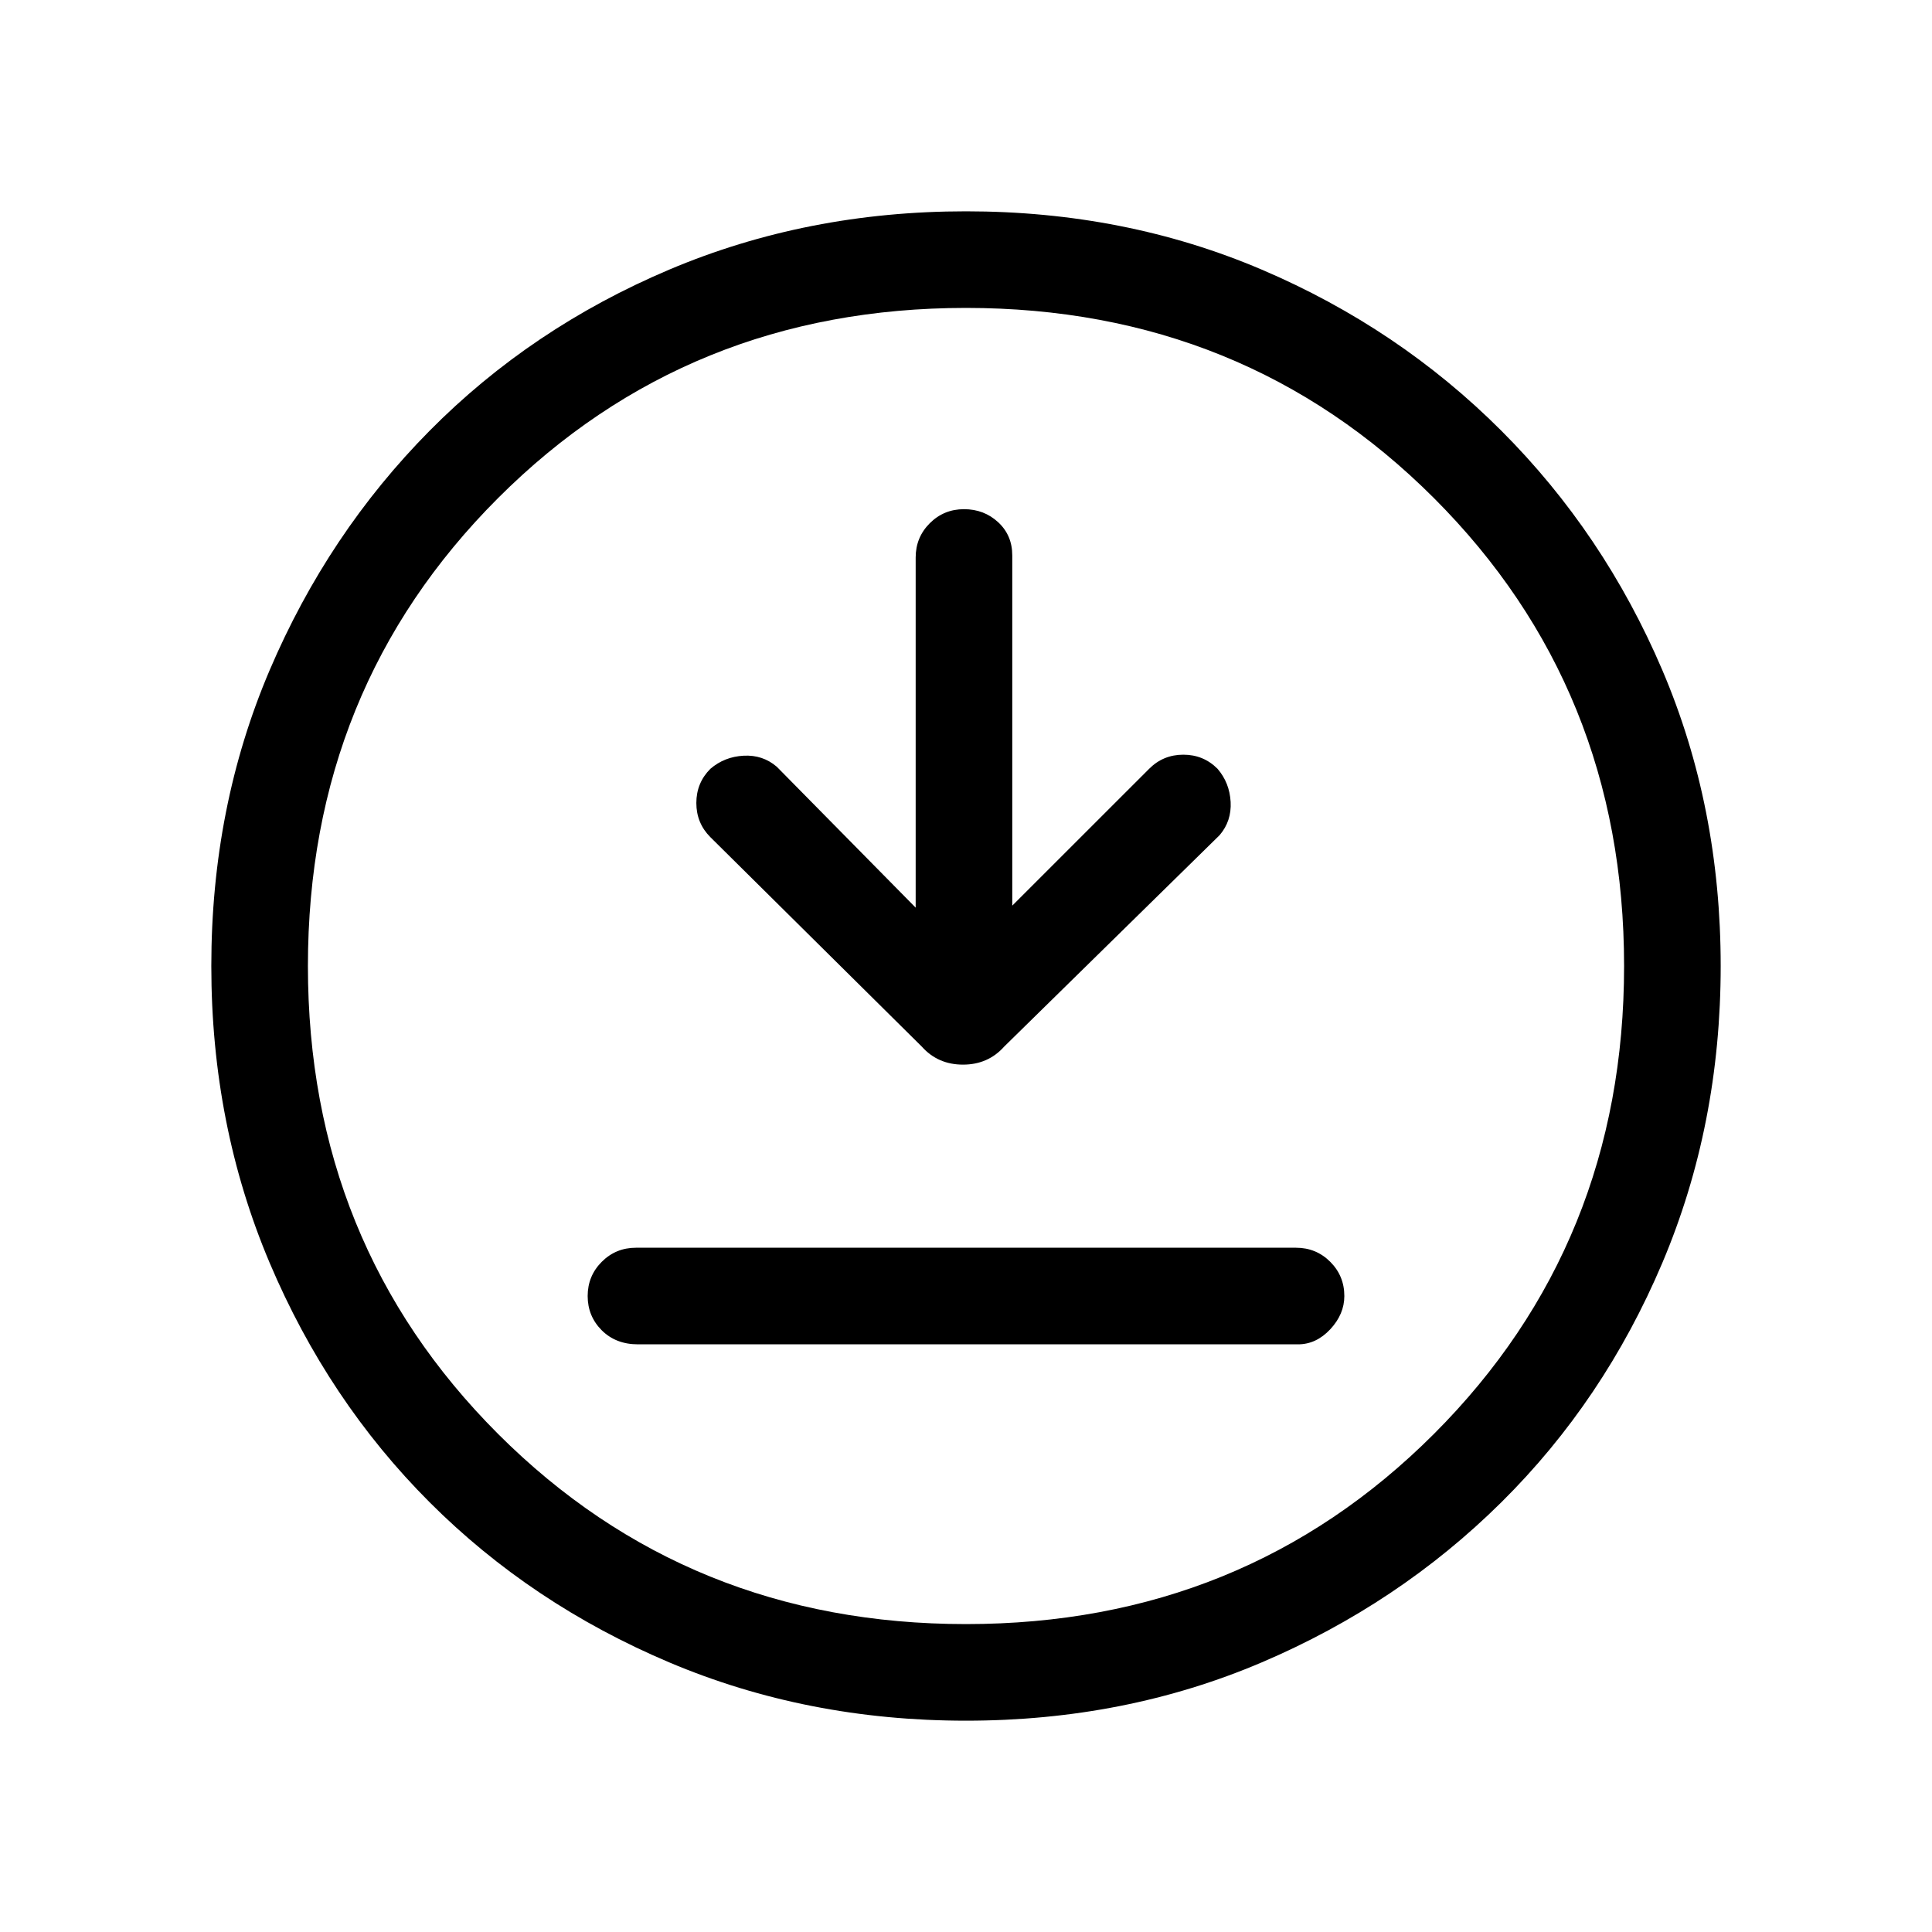 <svg xmlns="http://www.w3.org/2000/svg" height="40" width="40"><path d="M18.958 18.792 16.083 15.875Q15.792 15.625 15.396 15.646Q15 15.667 14.708 15.917Q14.417 16.208 14.417 16.625Q14.417 17.042 14.708 17.333L19.083 21.667Q19.417 22.042 19.938 22.042Q20.458 22.042 20.792 21.667L25.25 17.292Q25.5 17 25.479 16.604Q25.458 16.208 25.208 15.917Q24.917 15.625 24.5 15.625Q24.083 15.625 23.792 15.917L20.958 18.75V11.5Q20.958 11.083 20.667 10.813Q20.375 10.542 19.958 10.542Q19.542 10.542 19.25 10.833Q18.958 11.125 18.958 11.542ZM13.208 27.833H26.875Q27.25 27.833 27.542 27.521Q27.833 27.208 27.833 26.833Q27.833 26.417 27.542 26.125Q27.25 25.833 26.833 25.833H13.167Q12.75 25.833 12.458 26.125Q12.167 26.417 12.167 26.833Q12.167 27.25 12.458 27.542Q12.75 27.833 13.208 27.833ZM20 35.625Q16.708 35.625 13.854 34.417Q11 33.208 8.896 31.104Q6.792 29 5.583 26.146Q4.375 23.292 4.375 20Q4.375 16.708 5.583 13.875Q6.792 11.042 8.896 8.917Q11 6.792 13.854 5.583Q16.708 4.375 20 4.375Q23.292 4.375 26.125 5.583Q28.958 6.792 31.083 8.917Q33.208 11.042 34.417 13.875Q35.625 16.708 35.625 20Q35.625 23.292 34.417 26.146Q33.208 29 31.083 31.104Q28.958 33.208 26.125 34.417Q23.292 35.625 20 35.625ZM20 20Q20 20 20 20Q20 20 20 20Q20 20 20 20Q20 20 20 20Q20 20 20 20Q20 20 20 20Q20 20 20 20Q20 20 20 20ZM20 33.625Q25.75 33.625 29.688 29.688Q33.625 25.75 33.625 20Q33.625 14.25 29.688 10.312Q25.75 6.375 20 6.375Q14.25 6.375 10.312 10.312Q6.375 14.25 6.375 20Q6.375 25.75 10.312 29.688Q14.25 33.625 20 33.625Z"/></svg>